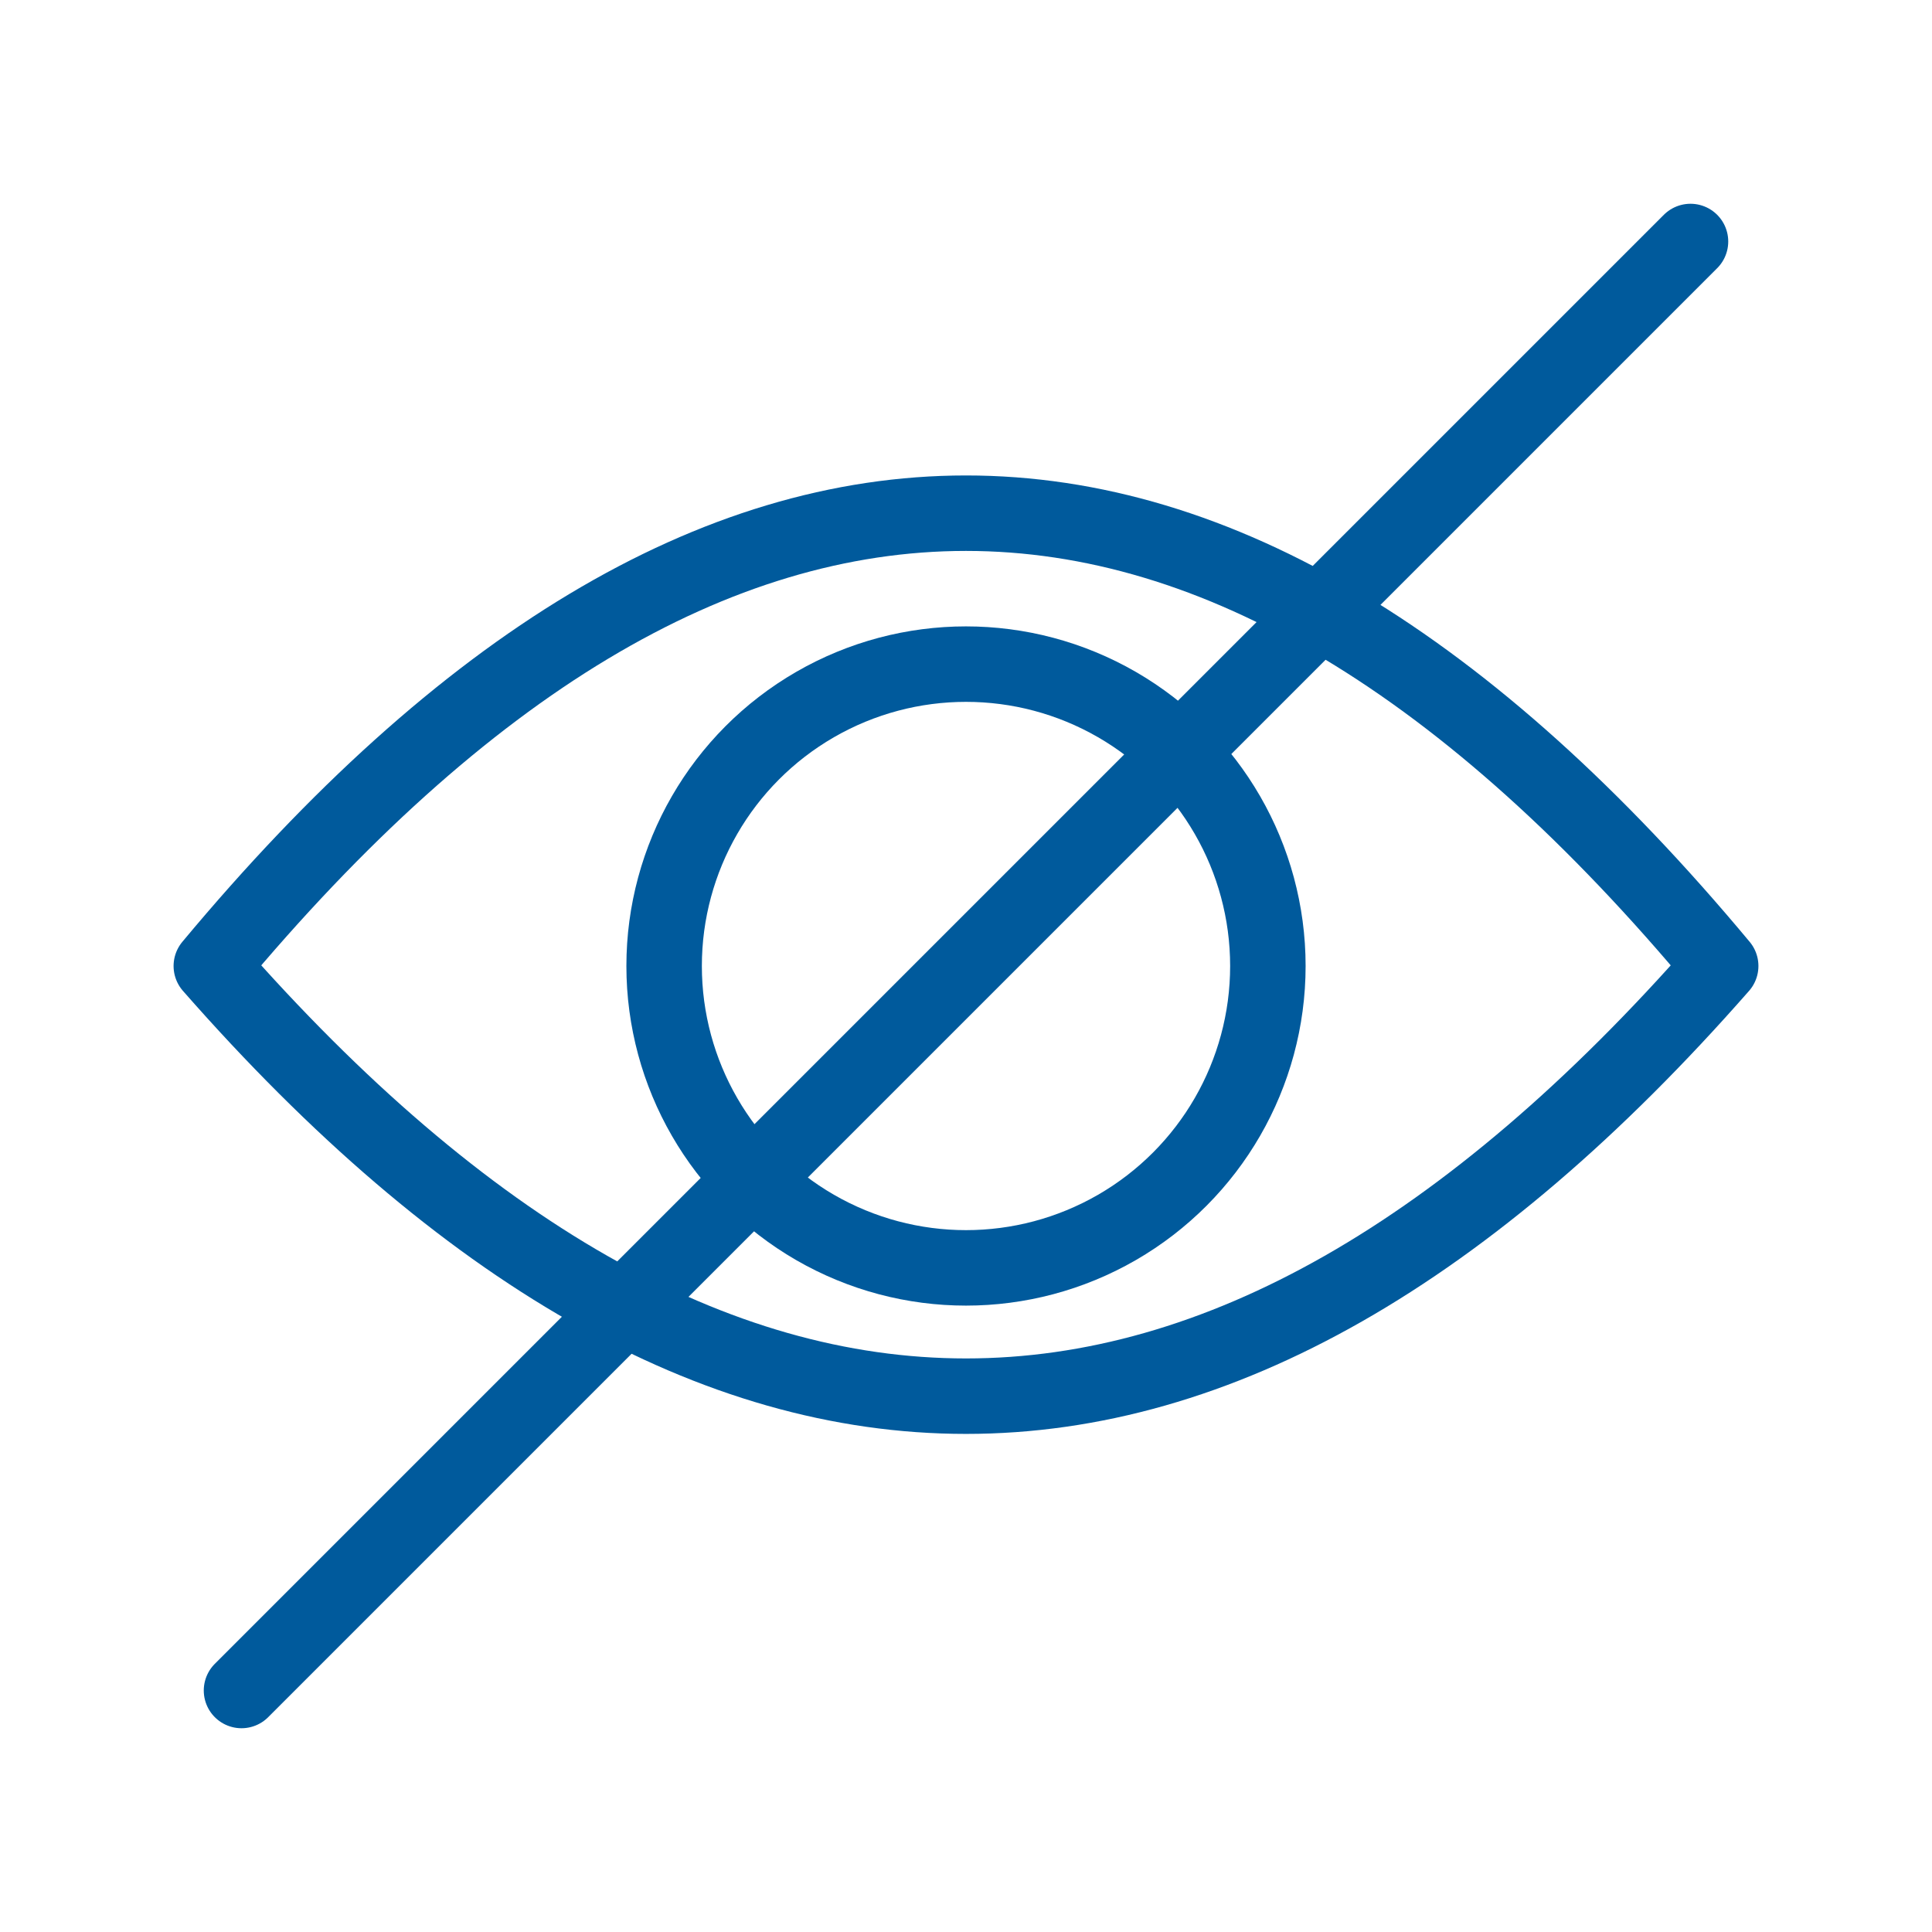 <svg xmlns="http://www.w3.org/2000/svg" viewBox="0 0 128 128" fill="none" stroke="#005A9C" stroke-width="5" stroke-linejoin="round" stroke-linecap="round"><circle cx="64" cy="64" r="20"/><path d="M14 64q50 57 100 0Q64 4 14 64Zm2 48 96-96"/></svg>
